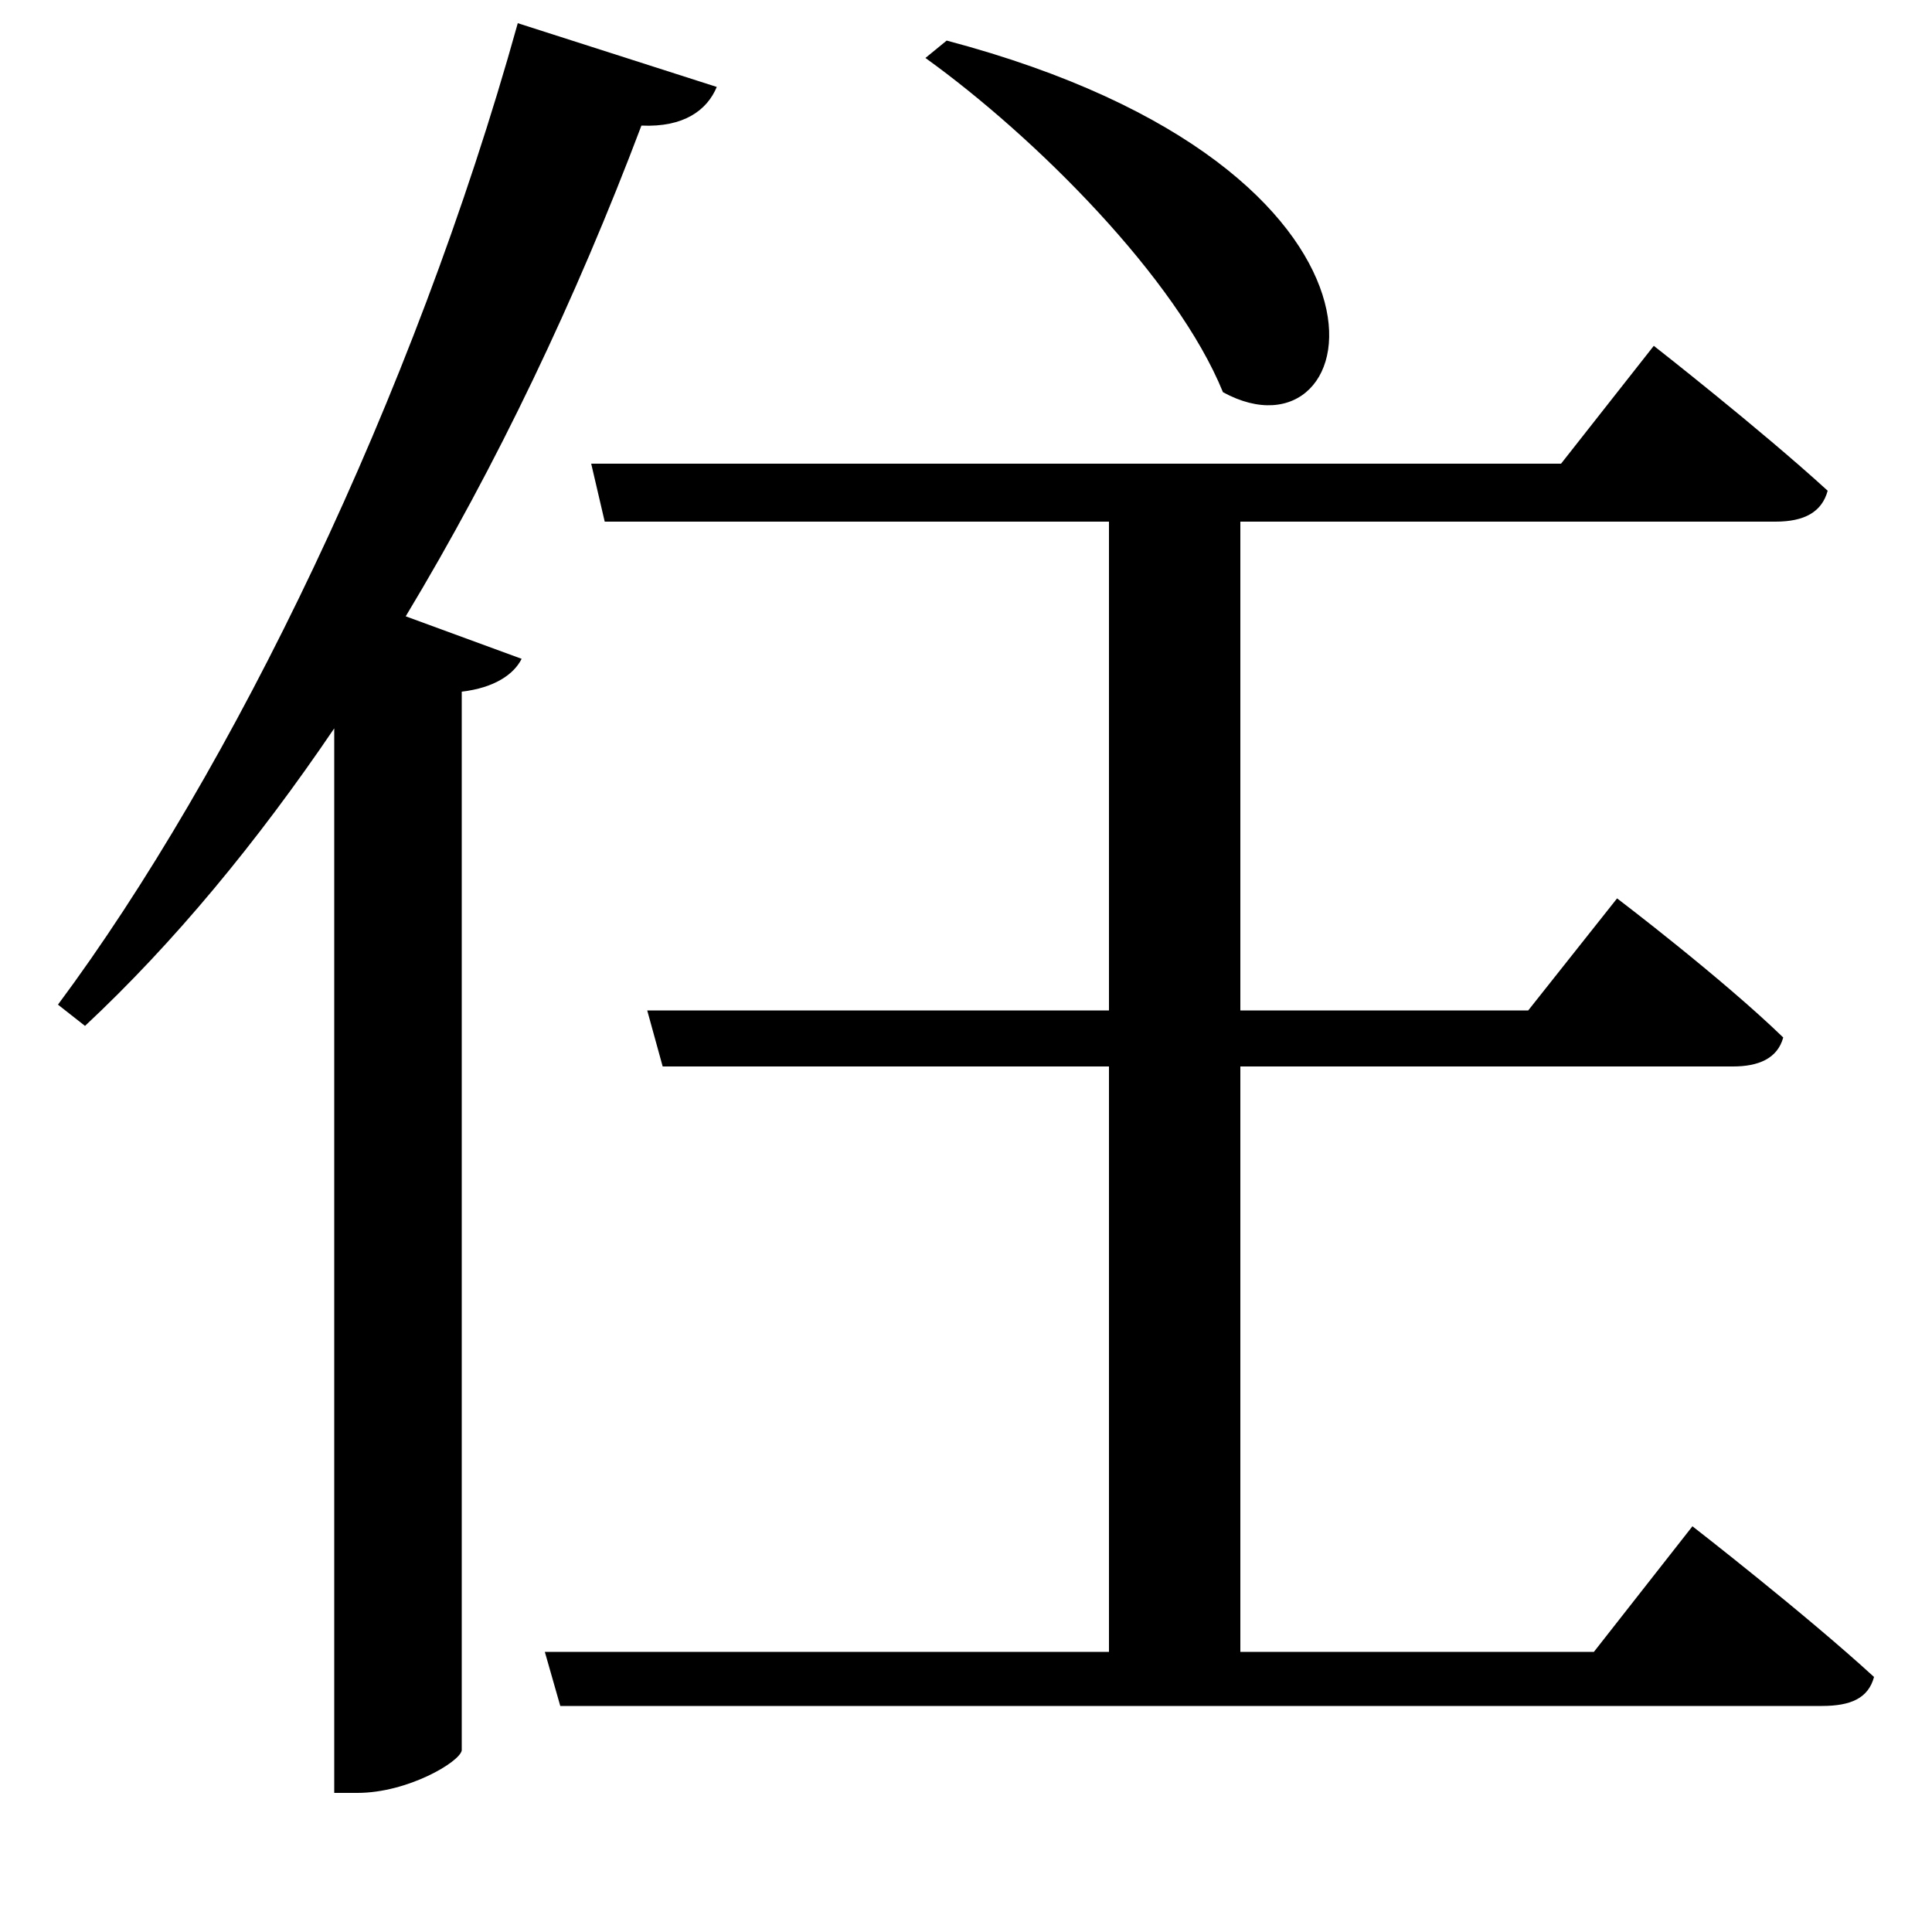 <svg xmlns="http://www.w3.org/2000/svg"
    viewBox="0 0 1000 1000">
  <!--
© 2017-2024 Adobe (http://www.adobe.com/).
Noto is a trademark of Google Inc.
This Font Software is licensed under the SIL Open Font License, Version 1.1. This Font Software is distributed on an "AS IS" BASIS, WITHOUT WARRANTIES OR CONDITIONS OF ANY KIND, either express or implied. See the SIL Open Font License for the specific language, permissions and limitations governing your use of this Font Software.
http://scripts.sil.org/OFL
  -->
<path d="M490 21L479 30C536 71 609 144 633 203 708 244 743 88 490 21ZM282 855L290 883 943 883C958 883 967 879 970 868 934 835 876 790 876 790L825 855 642 855 642 552 897 552C910 552 920 548 923 537 891 506 837 465 837 465L791 523 642 523 642 270 919 270C934 270 943 265 946 254 911 222 856 179 856 179L808 240 306 240 313 270 574 270 574 523 335 523 343 552 574 552 574 855ZM268 12C214 206 120 399 30 520L44 531C90 488 133 436 173 377L173 928 185 928C211 928 238 912 239 906L239 358C256 356 266 349 270 341L210 319C257 241 298 155 332 65 354 66 366 57 371 45Z"/>
</svg>